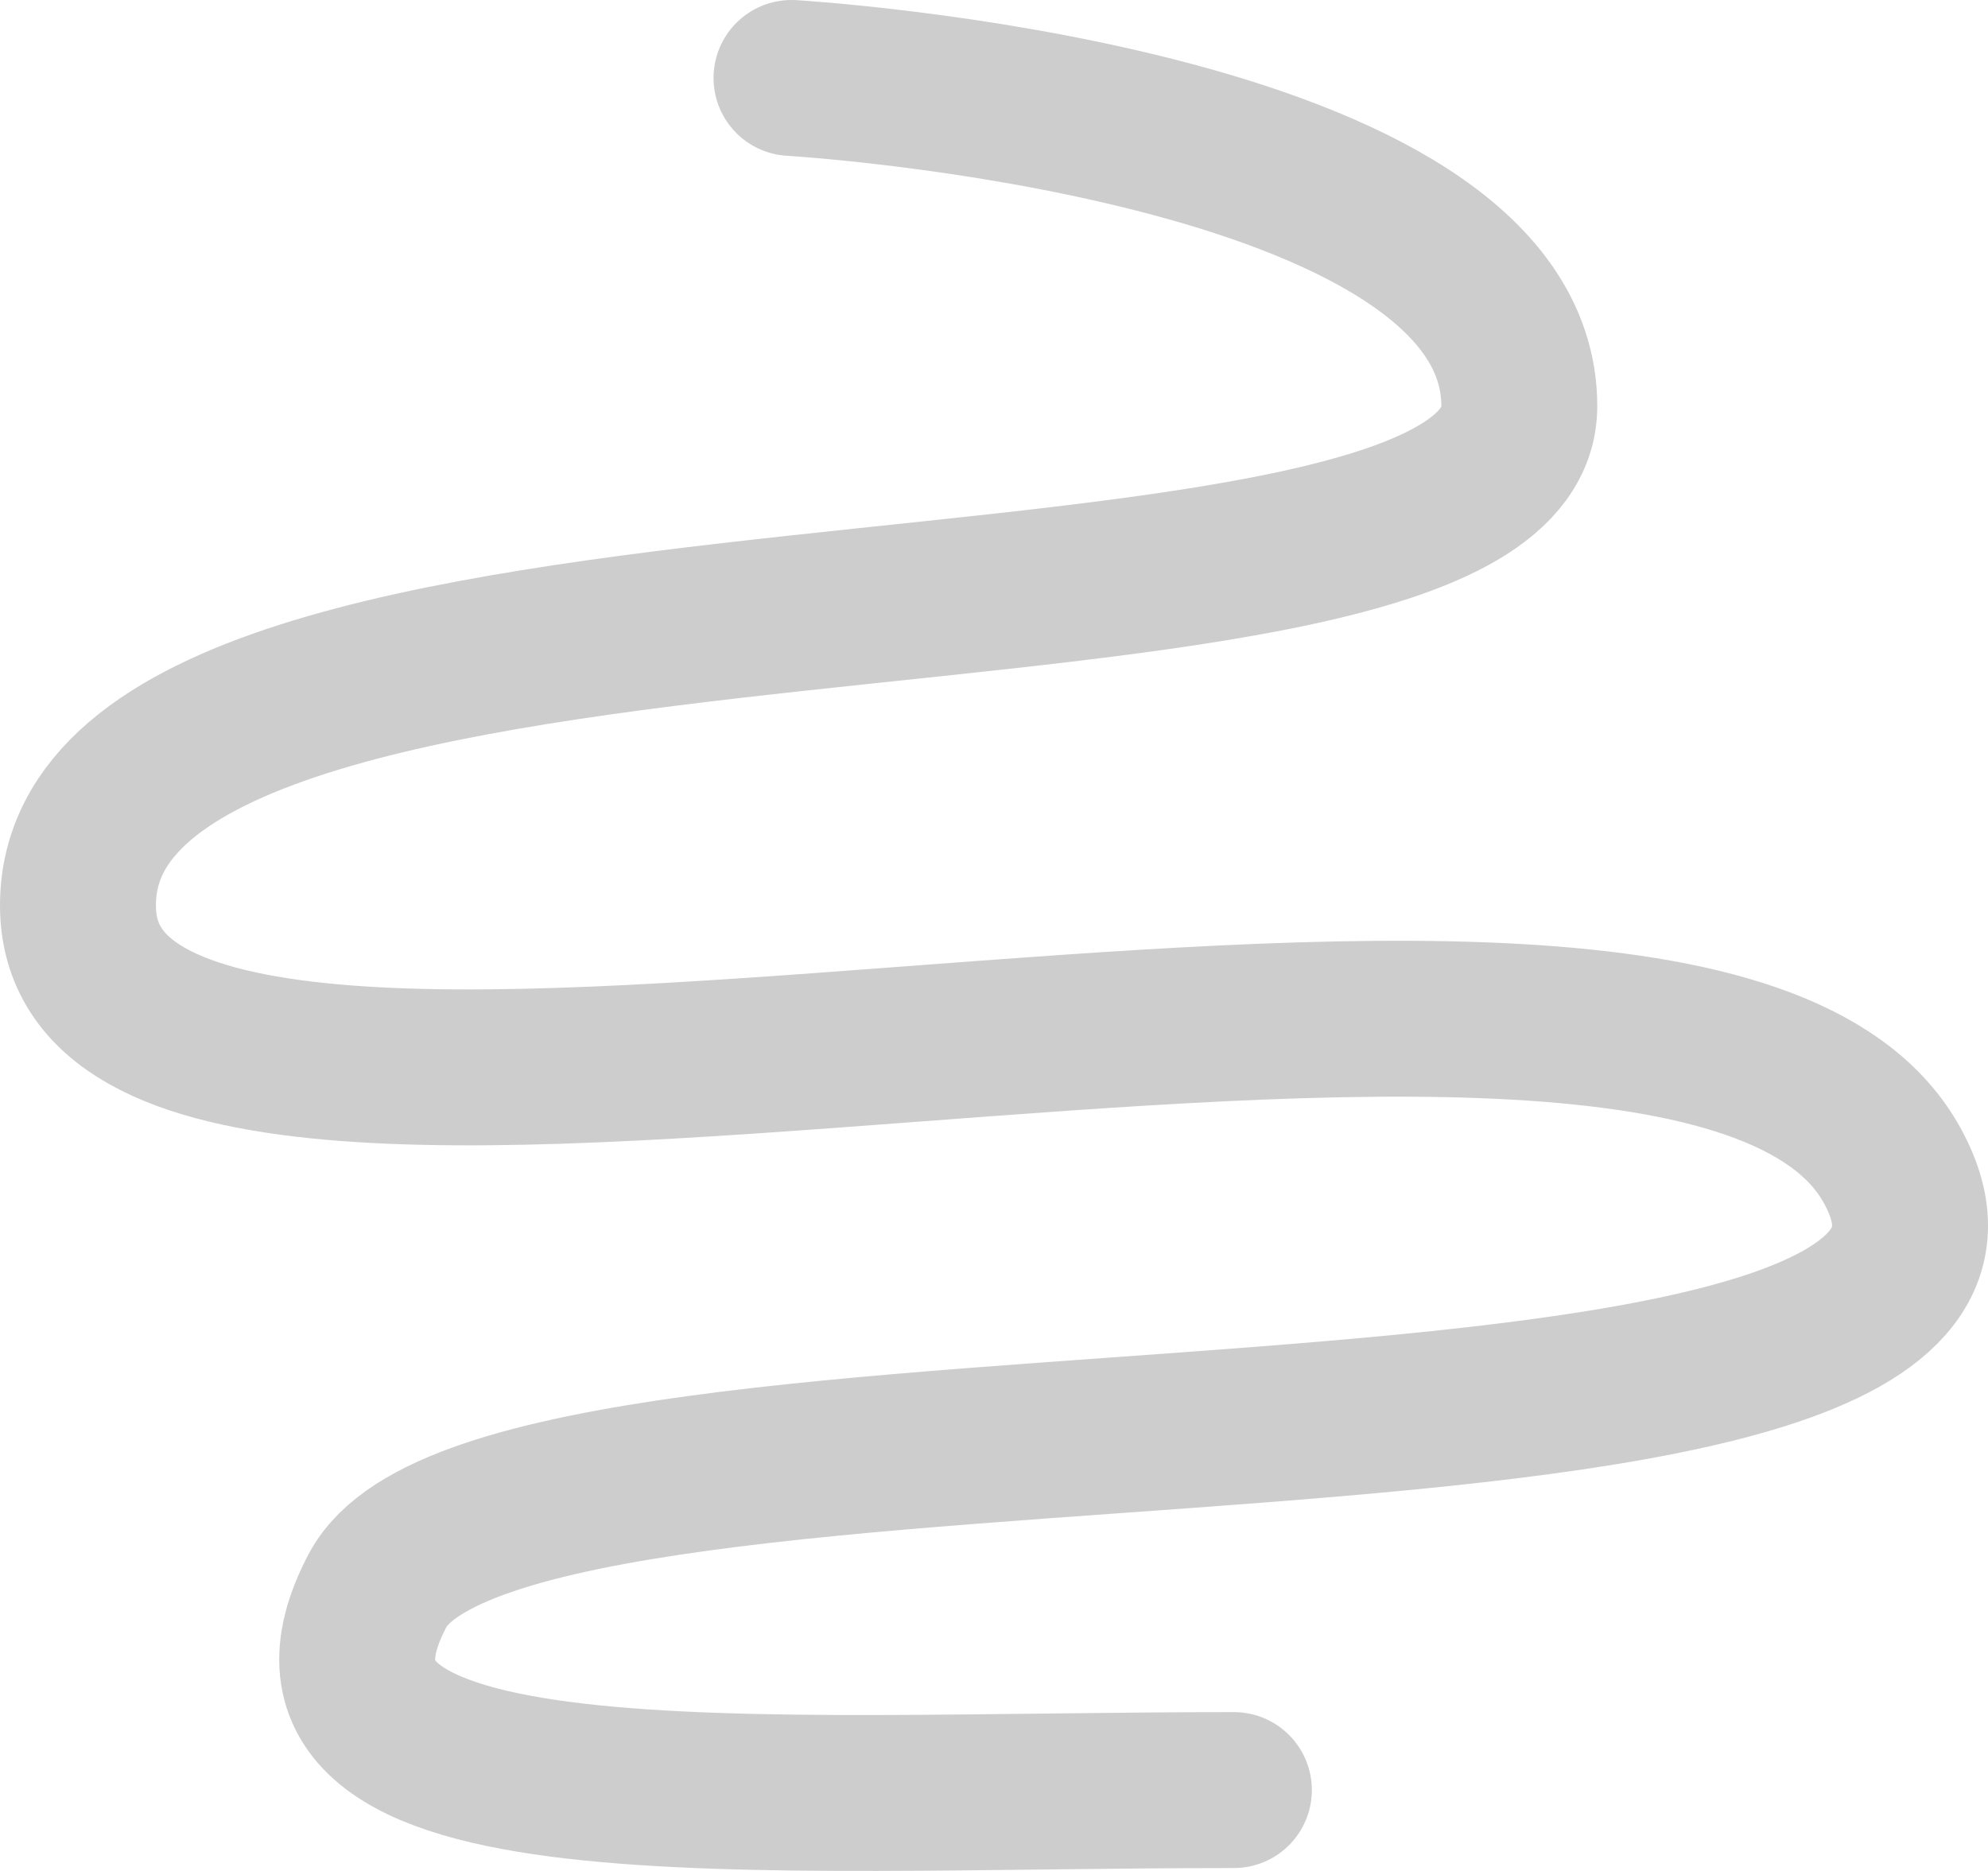 <svg width="51" height="48" viewBox="0 0 51 48" fill="none" xmlns="http://www.w3.org/2000/svg">
<path d="M20.305 2C20.305 2 38.976 3.098 38.976 10.419C38.976 17.74 2 12.981 2 23.23C2 33.48 43.003 20.302 48.495 29.819C53.986 39.336 12.983 34.578 9.688 40.801C6.393 47.023 19.207 45.925 31.654 45.925" stroke="#CDCDCD" stroke-width="4" stroke-linecap="round" stroke-linejoin="round"/>
</svg>

